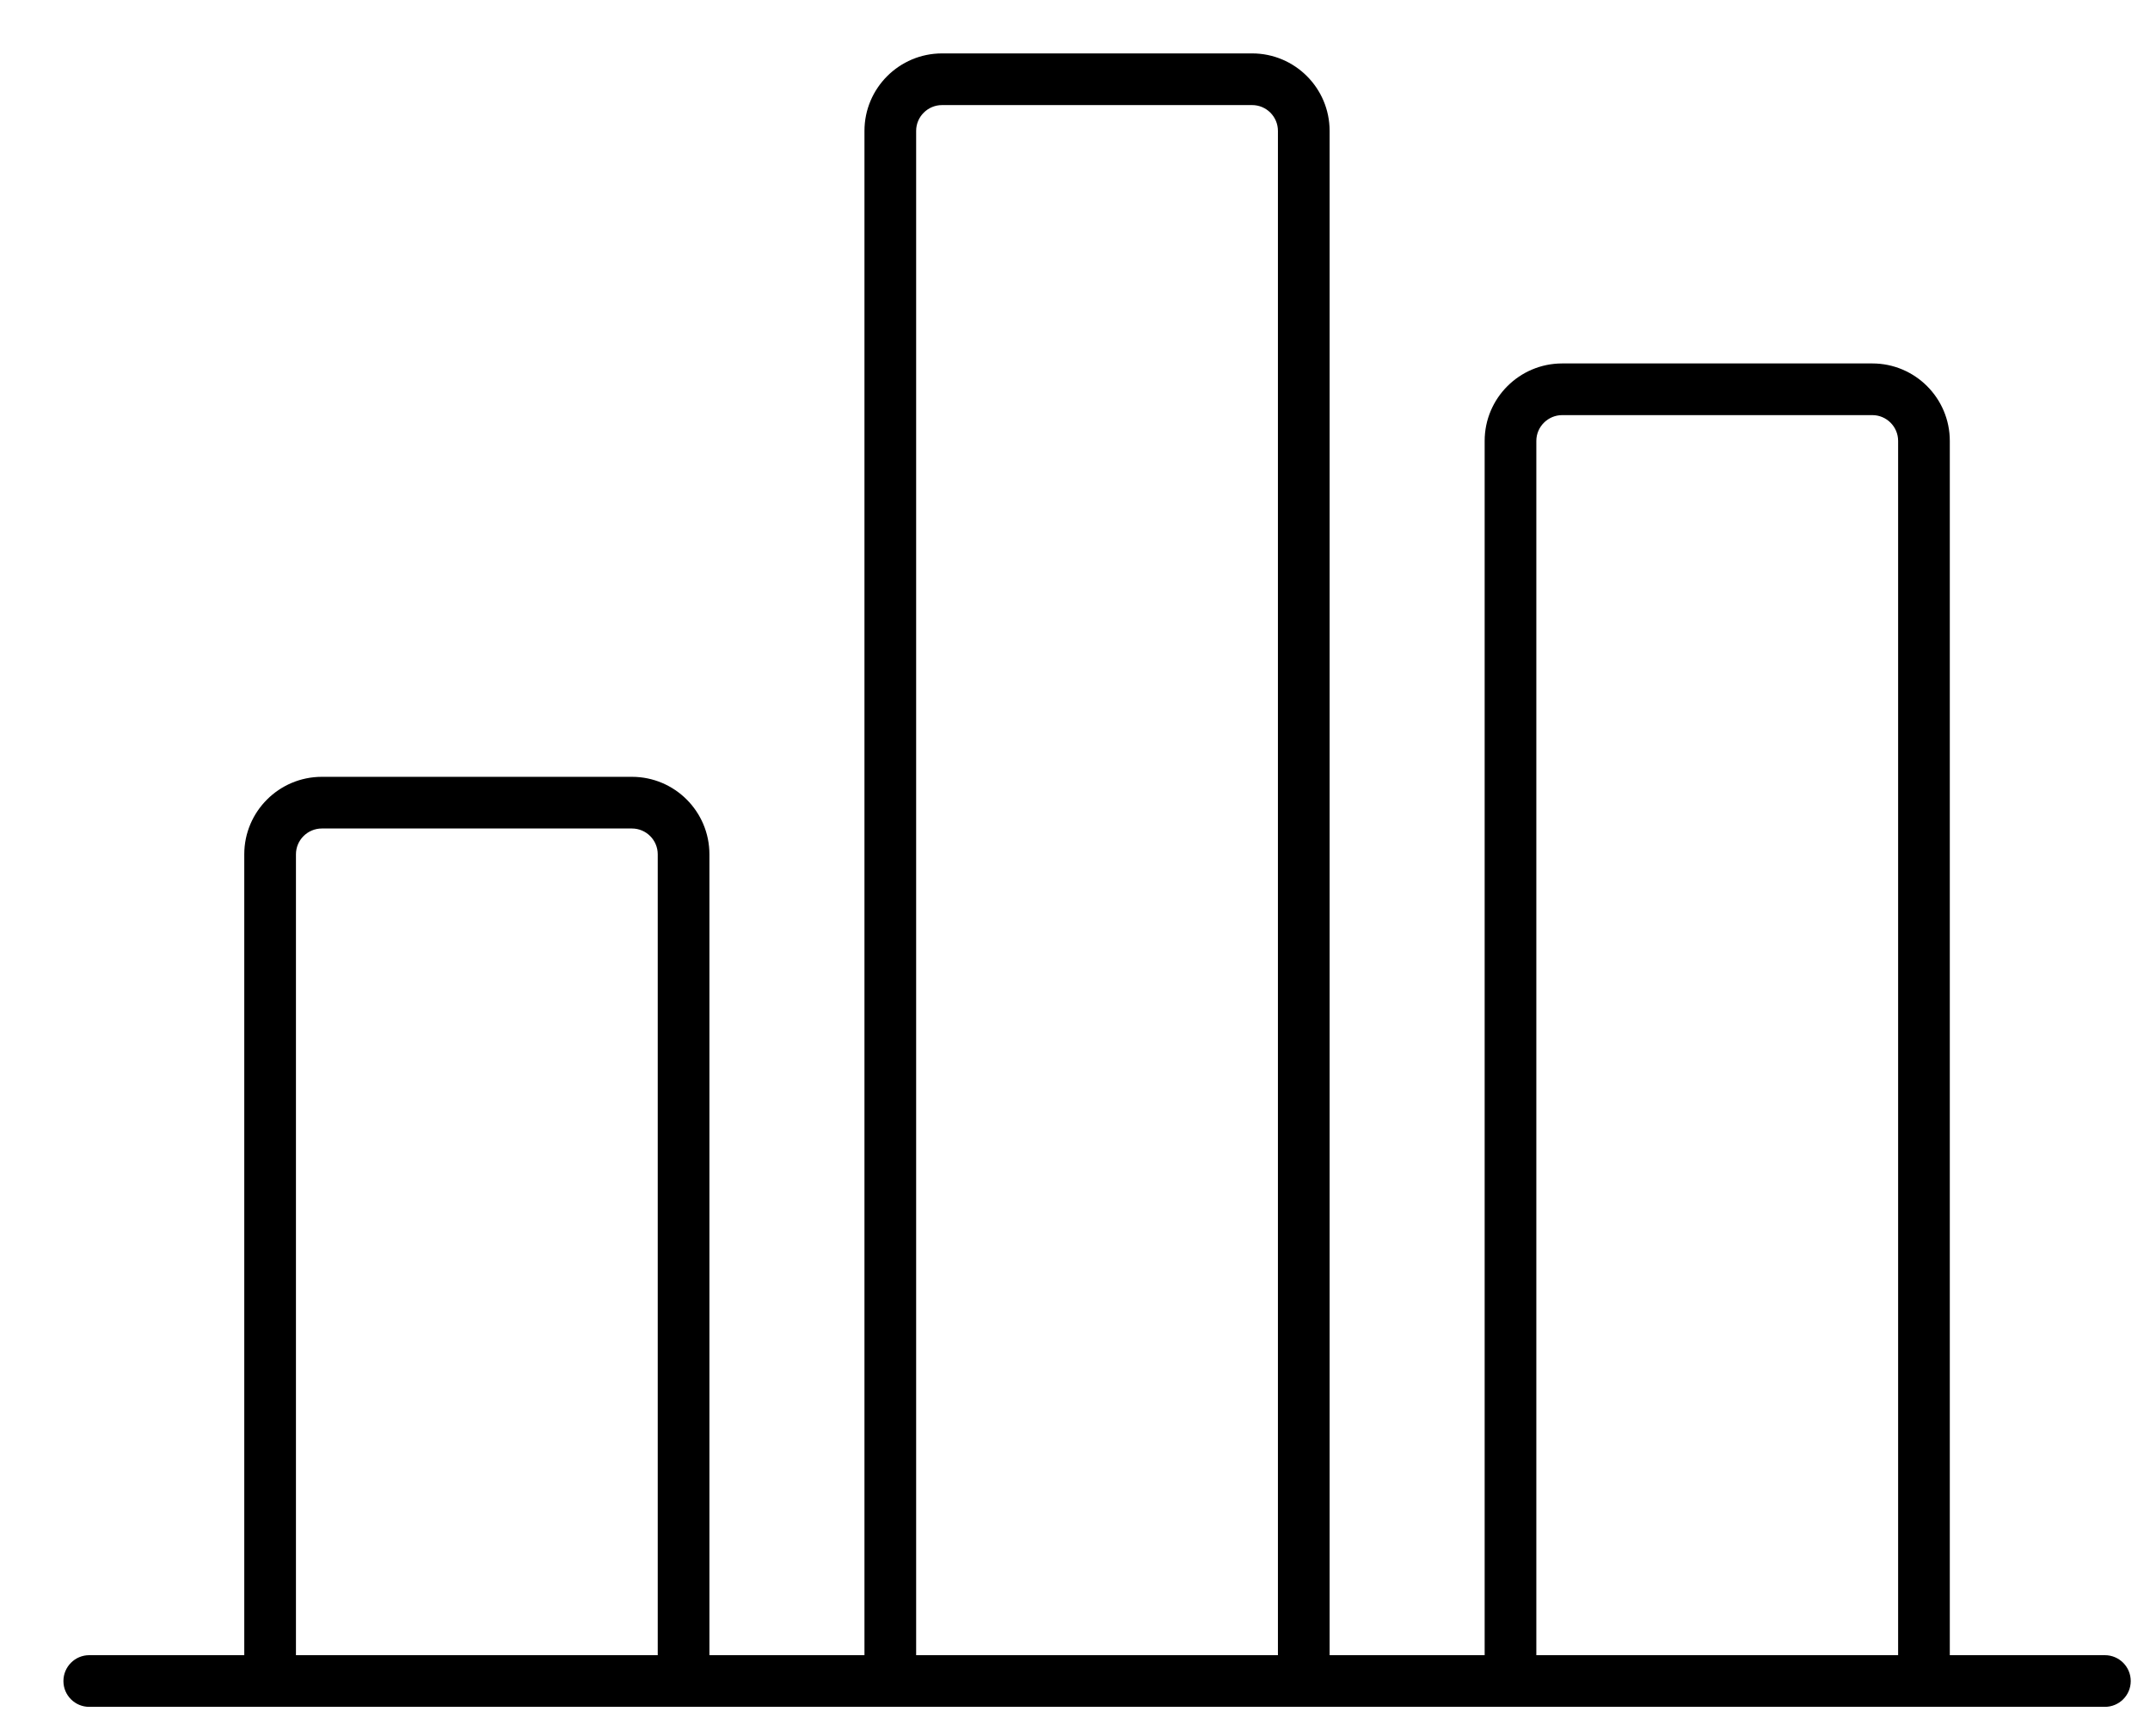 <svg width="26" height="21" viewBox="0 0 26 21" fill="none" xmlns="http://www.w3.org/2000/svg">
<path d="M1.079 20.645H25.454C25.627 20.645 25.767 20.506 25.767 20.333C25.767 20.16 25.627 20.02 25.454 20.02H23.579V5.333C23.579 4.816 23.159 4.396 22.642 4.396H18.892C18.375 4.396 17.954 4.816 17.954 5.333V20.02H16.079V1.583C16.079 1.066 15.659 0.646 15.142 0.646H11.392C10.875 0.646 10.454 1.066 10.454 1.583V20.02H8.579V10.333C8.579 9.816 8.159 9.396 7.642 9.396H3.892C3.375 9.396 2.954 9.816 2.954 10.333V20.02H1.079C0.907 20.02 0.767 20.16 0.767 20.333C0.767 20.506 0.907 20.645 1.079 20.645ZM18.579 5.333C18.579 5.161 18.72 5.021 18.892 5.021H22.642C22.814 5.021 22.954 5.161 22.954 5.333V20.02H18.579V5.333ZM11.079 1.583C11.079 1.411 11.22 1.271 11.392 1.271H15.142C15.314 1.271 15.454 1.411 15.454 1.583V20.02H11.079V1.583ZM3.579 10.333C3.579 10.161 3.72 10.021 3.892 10.021H7.642C7.814 10.021 7.954 10.161 7.954 10.333V20.02H3.579V10.333Z" fill="black"/>
</svg>
